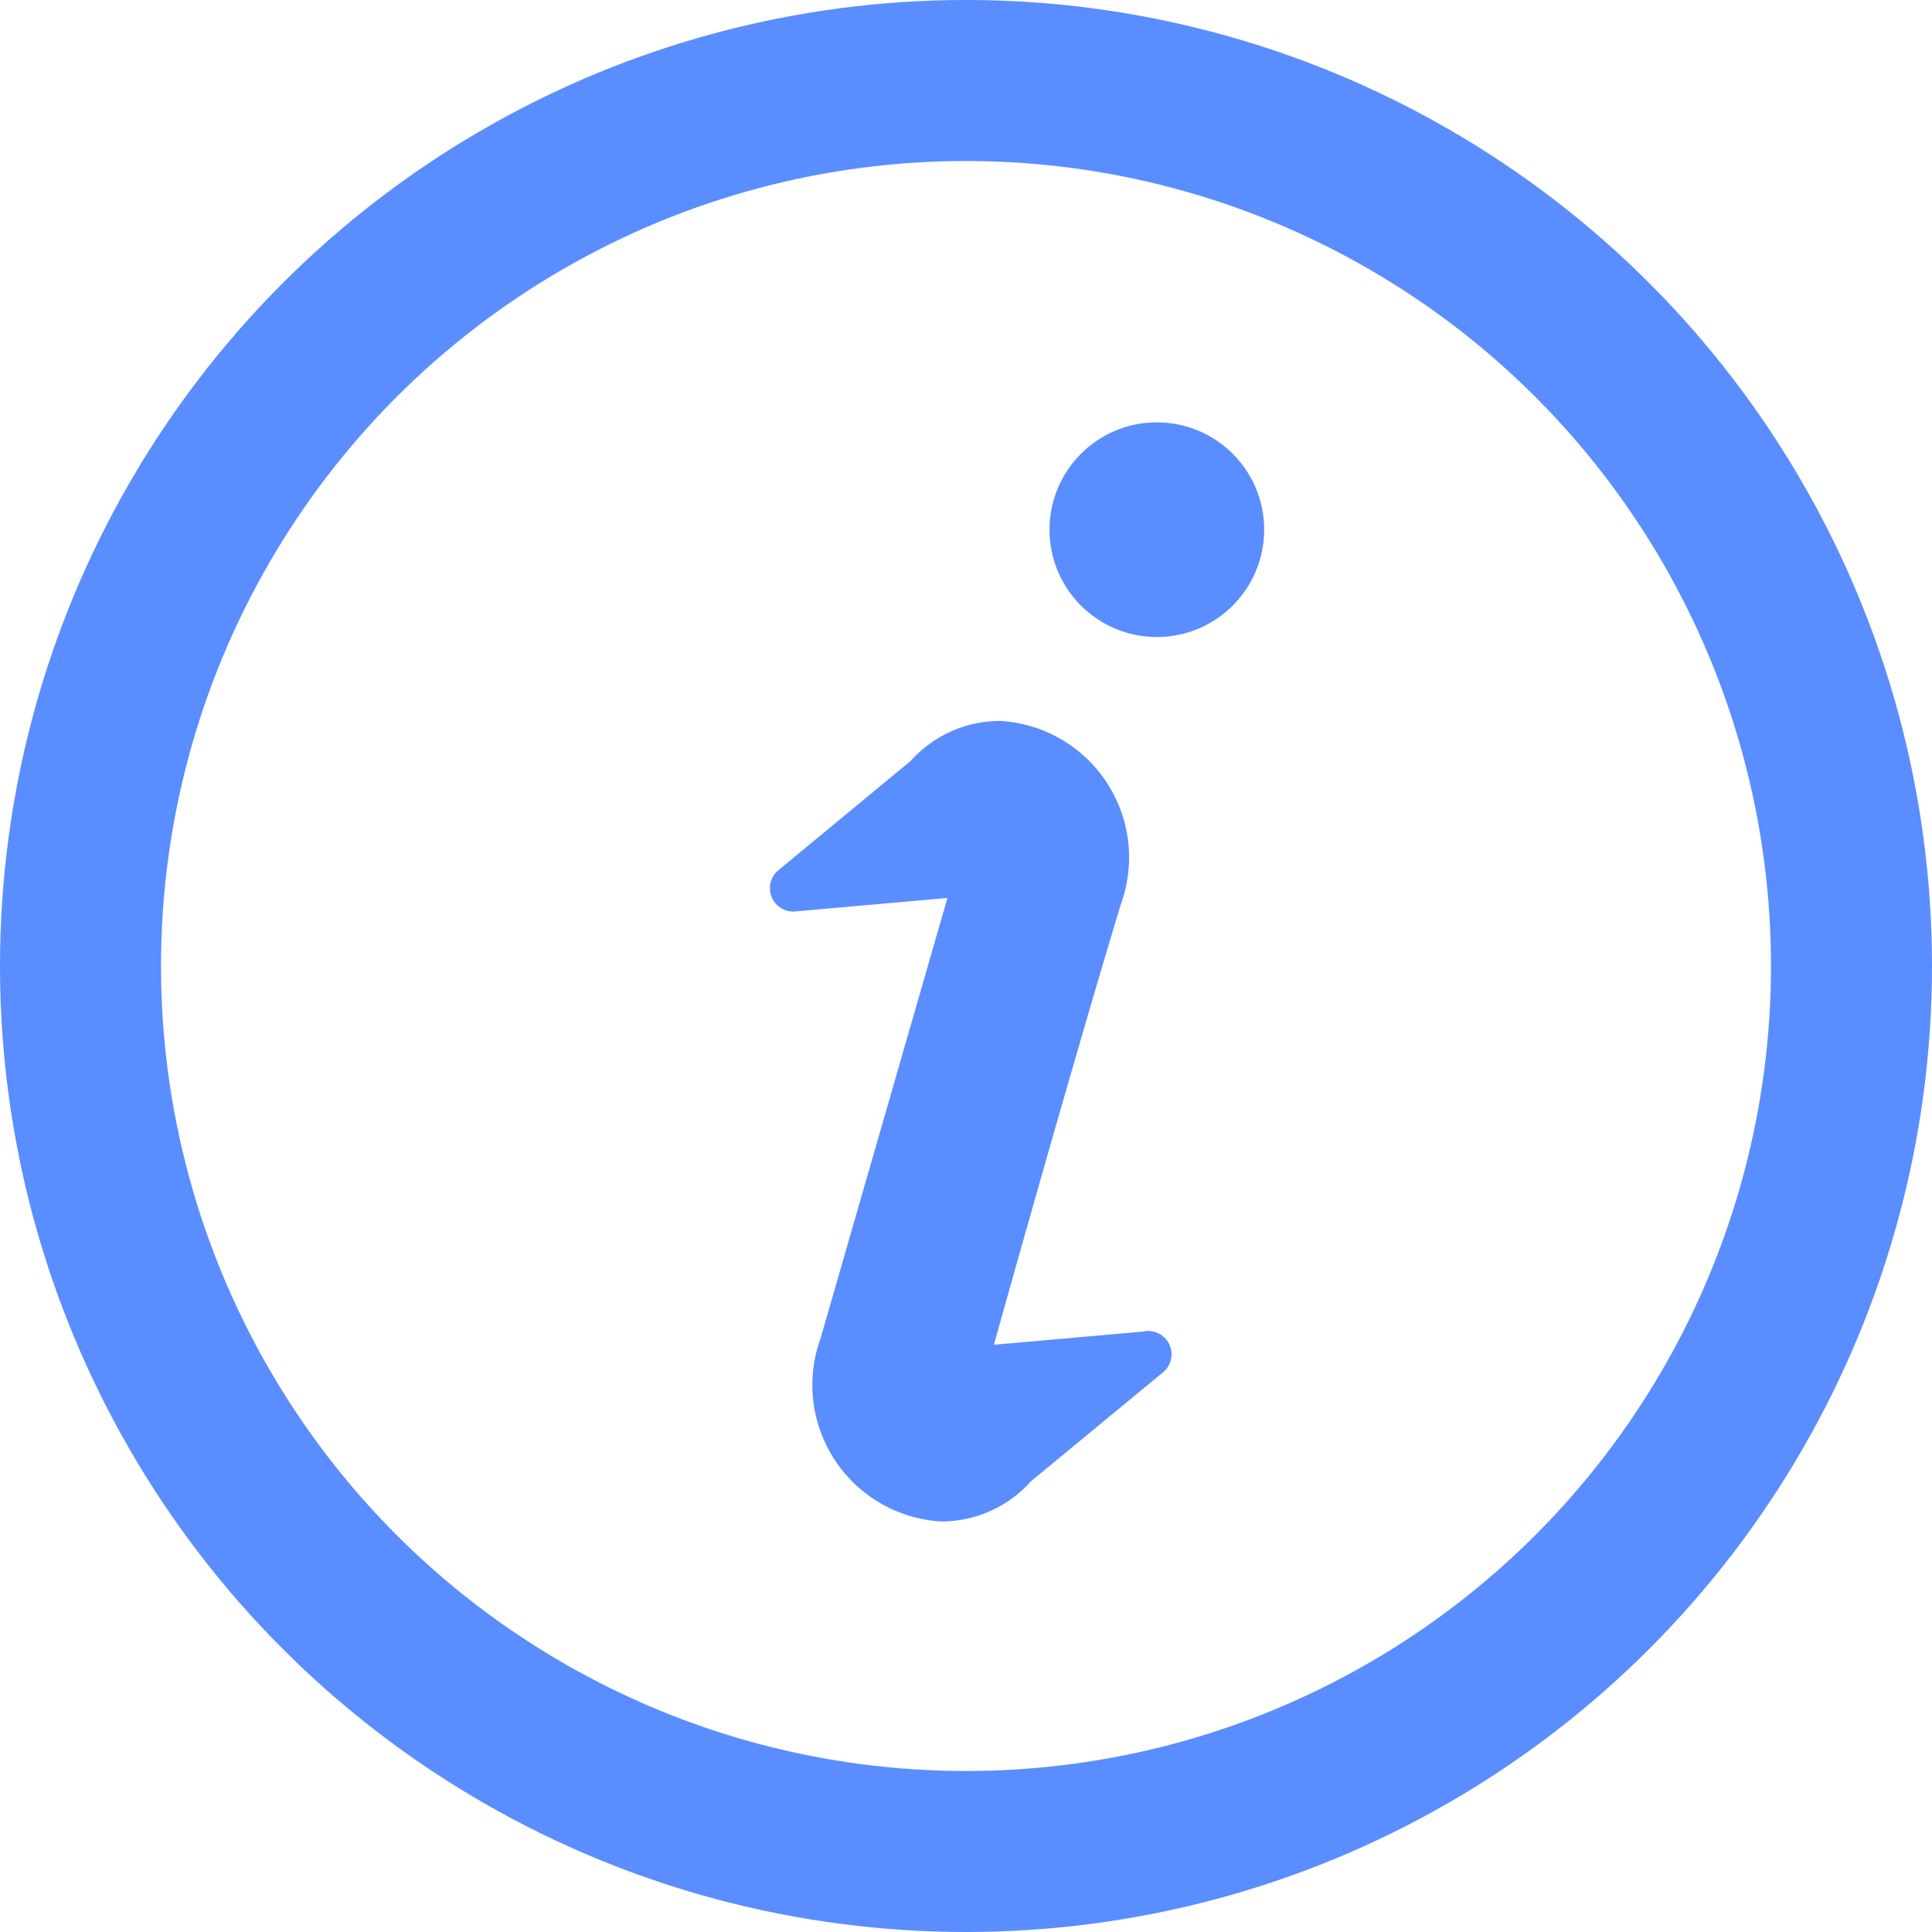 <svg xmlns="http://www.w3.org/2000/svg" width="18" height="18" viewBox="0 0 18 18">
  <g id="info" transform="translate(6.617 2.873)">
    <g id="Group_5603" data-name="Group 5603" transform="translate(-6.617 -2.873)">
      <g id="Ellipse_1295" data-name="Ellipse 1295" fill="none" stroke="#5a8dff" stroke-width="1.5">
        <circle cx="9" cy="9" r="9" stroke="none"/>
        <circle cx="9" cy="9" r="8.25" fill="none"/>
      </g>
      <path id="Path_12178" data-name="Path 12178" d="M19.467,22.188l-1.4.124s.684-2.455,1.181-4.1A1.274,1.274,0,0,0,18.13,16.5a1.119,1.119,0,0,0-.839.373L16.048,17.9a.218.218,0,0,0,.186.373l1.4-.124-1.181,4.1a1.274,1.274,0,0,0,1.119,1.709,1.119,1.119,0,0,0,.839-.373l1.243-1.026a.218.218,0,0,0-.186-.373Z" transform="translate(-8.807 -9.783)" fill="#5a8dff"/>
      <circle id="Ellipse_1294" data-name="Ellipse 1294" cx="1" cy="1" r="1" transform="translate(9.778 3.935)" fill="#5a8dff"/>
    </g>
  </g>
</svg>
